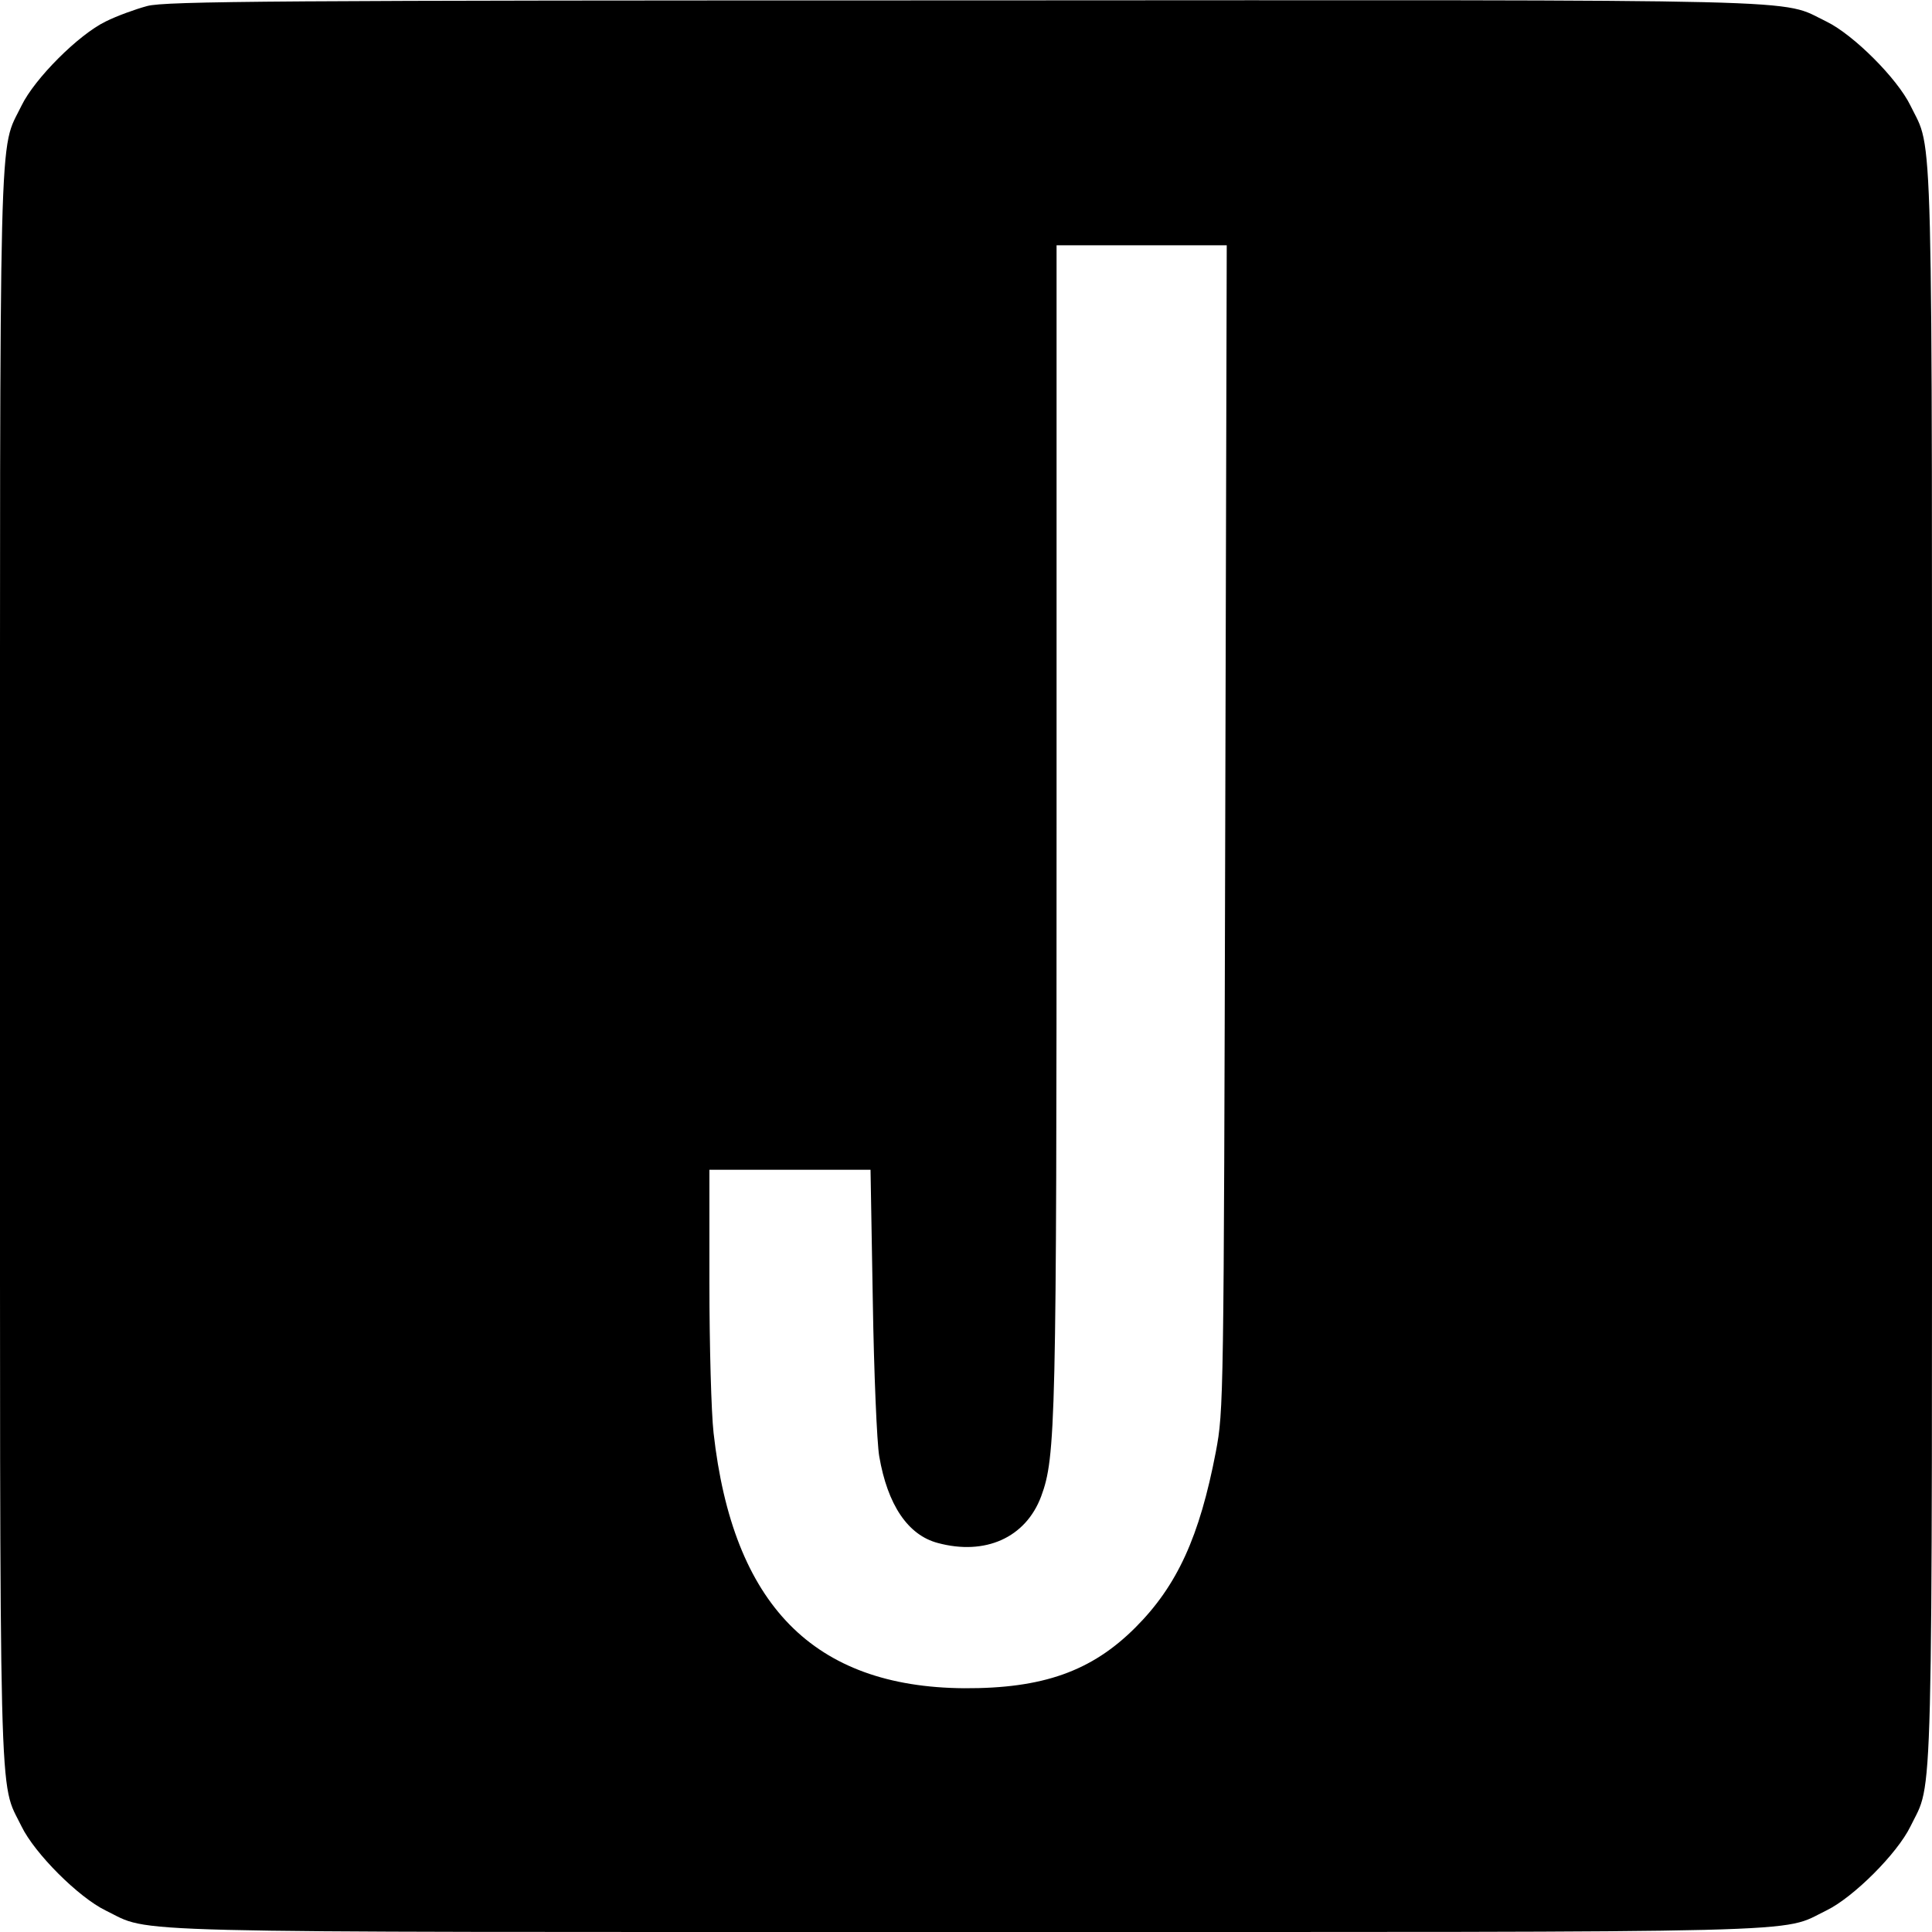 <?xml version="1.0" standalone="no"?>
<!DOCTYPE svg PUBLIC "-//W3C//DTD SVG 20010904//EN"
 "http://www.w3.org/TR/2001/REC-SVG-20010904/DTD/svg10.dtd">
<svg version="1.0" xmlns="http://www.w3.org/2000/svg"
 width="512pt" height="512pt" viewBox="0 0 512 512"
 preserveAspectRatio="xMidYMid meet">
<g transform="translate(0,512) scale(0.1,-0.1)"
fill="#000000" stroke="none">
<path d="M390 5104 c-30 -8 -80 -26 -110 -41 -72 -35 -188 -151 -223 -223 -61
-126 -57 23 -57 -2280 0 -2303 -4 -2154 57 -2280 35 -72 151 -188 223 -223
126 -61 -23 -57 2280 -57 2303 0 2154 -4 2280 57 72 35 188 151 223 223 61
126 57 -23 57 2280 0 2303 4 2154 -57 2280 -35 72 -151 188 -223 223 -127 61
23 57 -2285 56 -1816 0 -2118 -2 -2165 -15z m2857 -2176 c-4 -1531 -4 -1544
-25 -1656 -43 -224 -102 -354 -213 -465 -116 -116 -245 -162 -454 -161 -399 3
-613 221 -664 677 -6 53 -11 231 -11 397 l0 300 214 0 213 0 6 -347 c3 -192
11 -377 17 -412 22 -129 76 -209 155 -230 126 -34 233 14 274 123 39 105 41
191 41 1781 l0 1535 226 0 225 0 -4 -1542z"/>
</g>
</svg>
